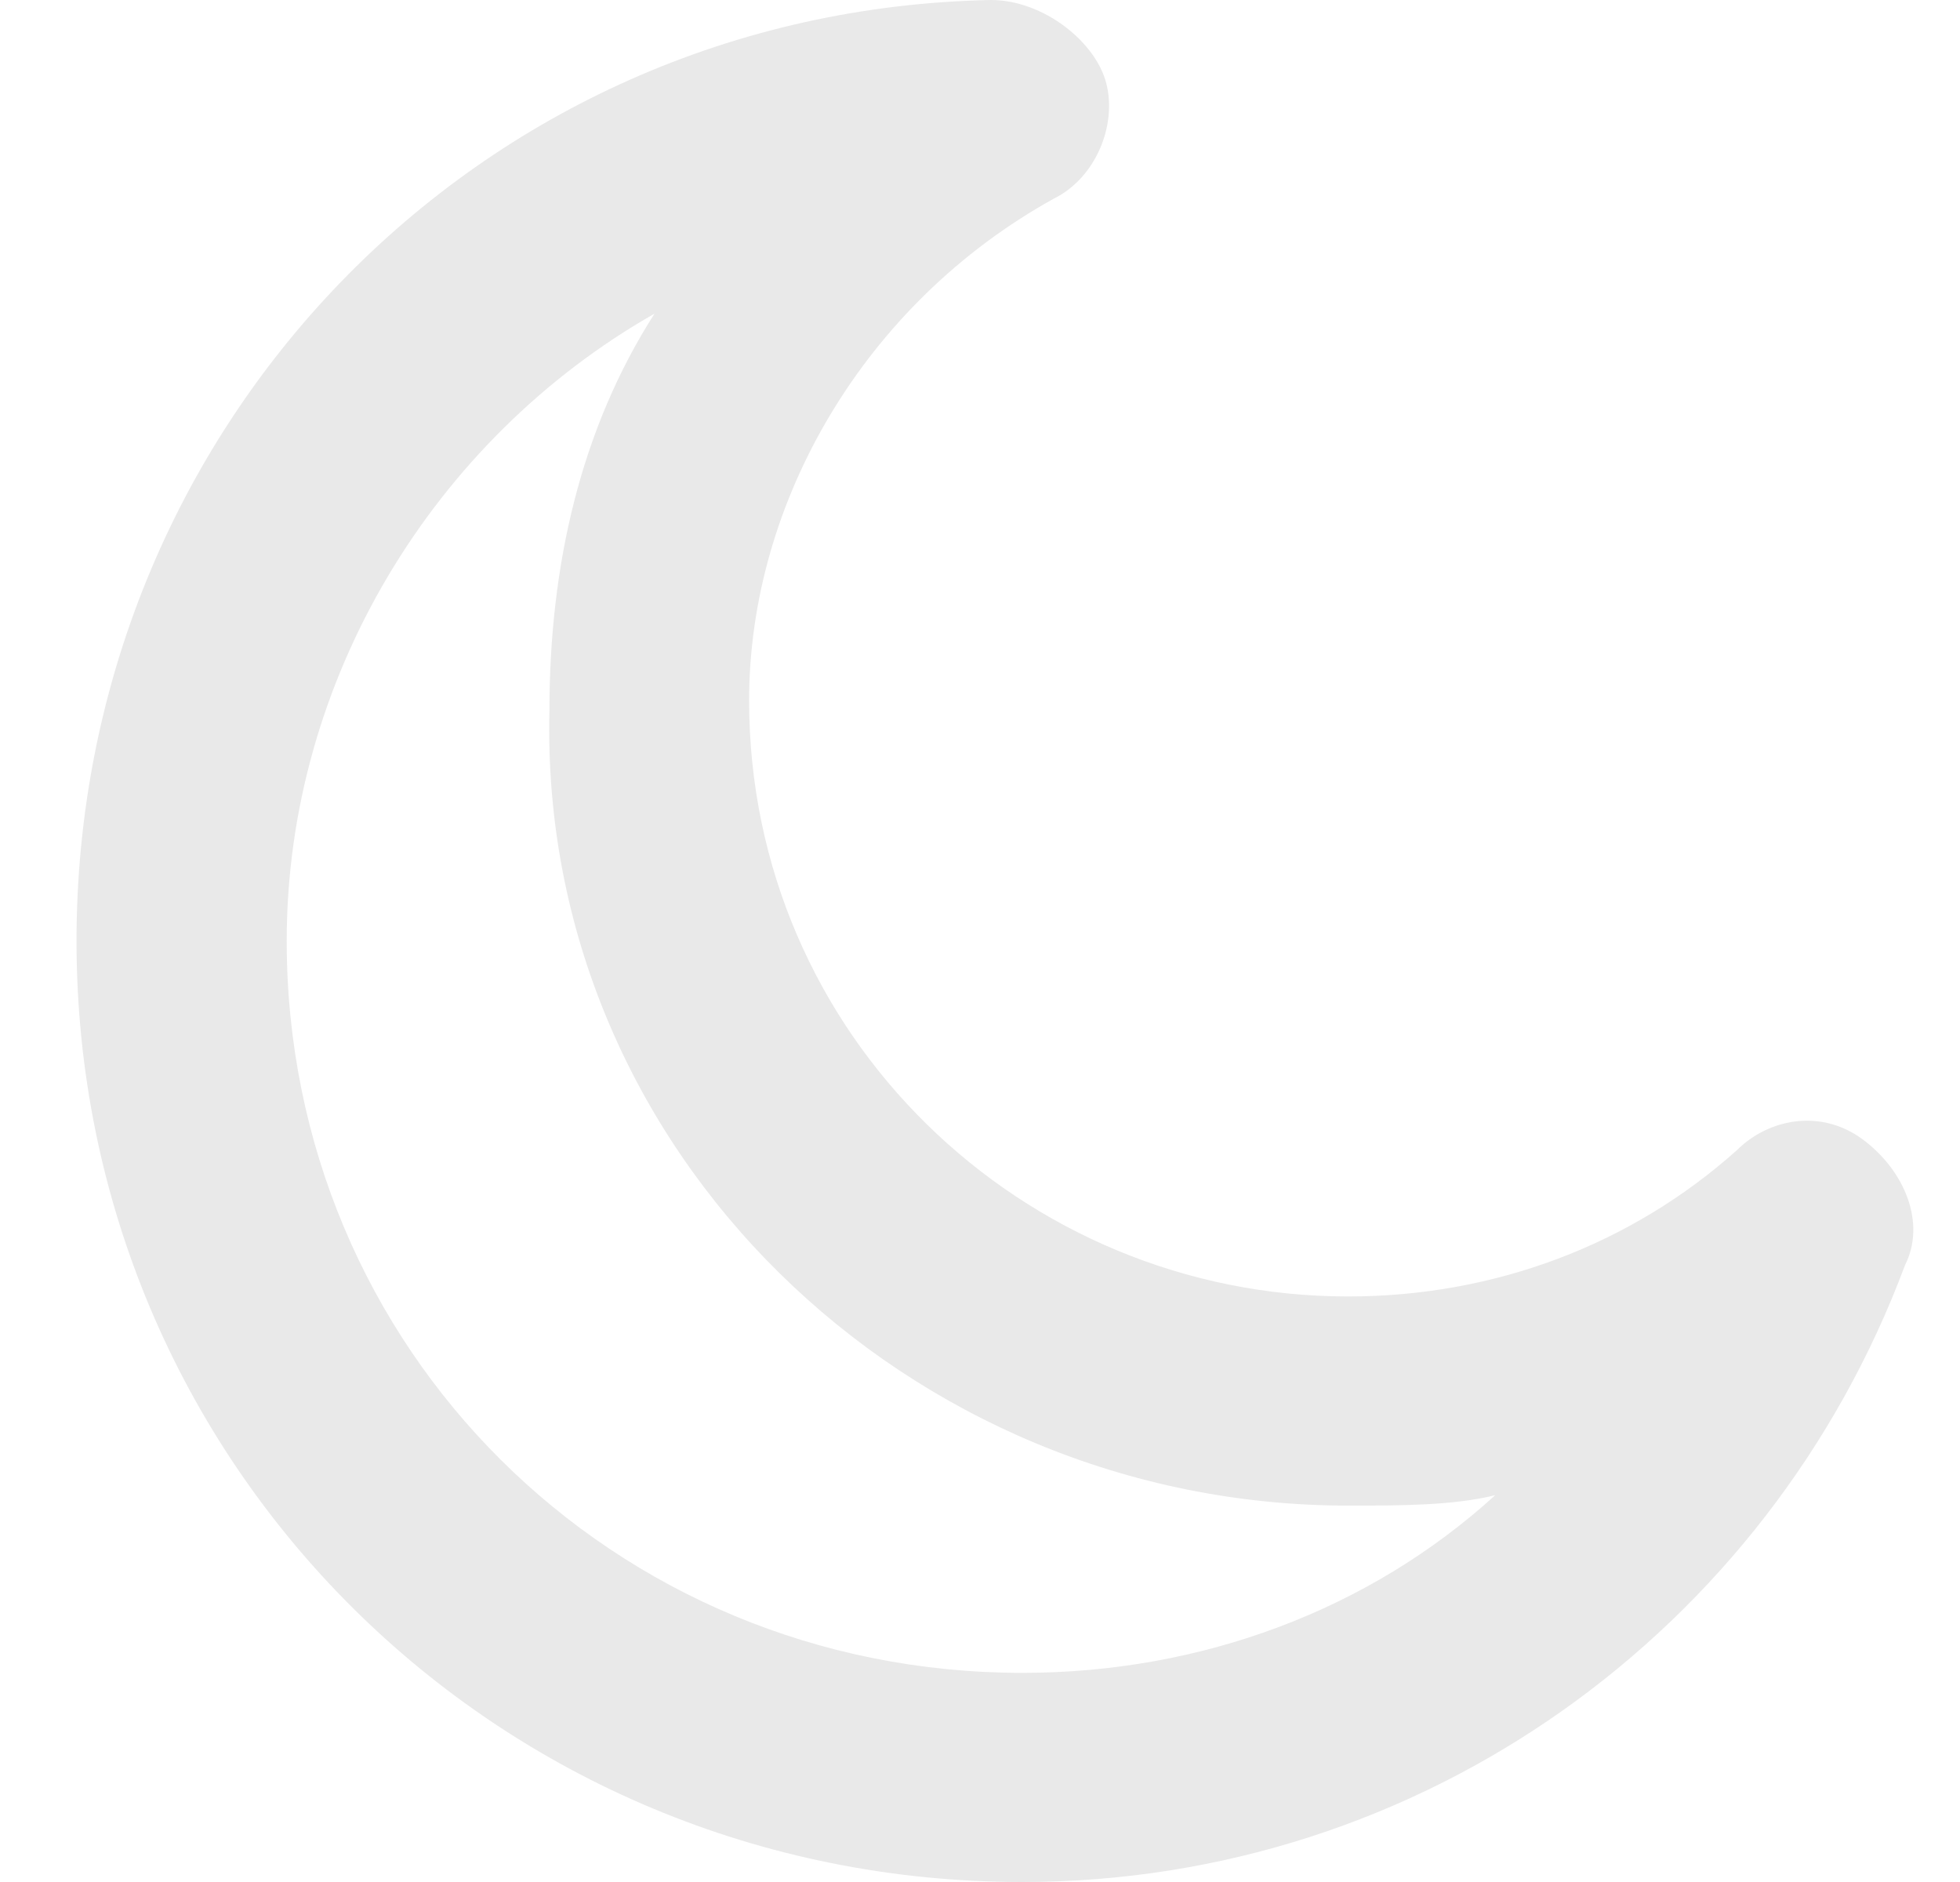 <svg width="25" height="24" viewBox="0 0 25 24" fill="none" xmlns="http://www.w3.org/2000/svg">
<path d="M13.442 2.533C13.978 2.267 14.246 1.6 14.112 1.067C13.978 0.533 13.308 0 12.638 0C6.07 0.133 0.976 5.467 0.976 12C0.976 18.667 6.338 24 13.04 24C18.134 24 22.557 20.8 24.299 16.133C24.568 15.6 24.299 14.933 23.763 14.533C23.227 14.133 22.557 14.267 22.155 14.667C20.814 15.867 19.072 16.533 17.195 16.533C13.04 16.533 9.555 13.2 9.555 8.933C9.555 6.4 11.029 3.867 13.442 2.533ZM17.195 19.2C17.865 19.2 18.536 19.2 19.072 19.067C17.463 20.533 15.319 21.333 13.04 21.333C7.812 21.333 3.657 17.2 3.657 12C3.657 8.667 5.534 5.6 8.348 4C7.41 5.467 7.008 7.2 7.008 9.067C6.874 14.667 11.565 19.2 17.195 19.2Z" fill="#E9E9E9"/>
</svg>
